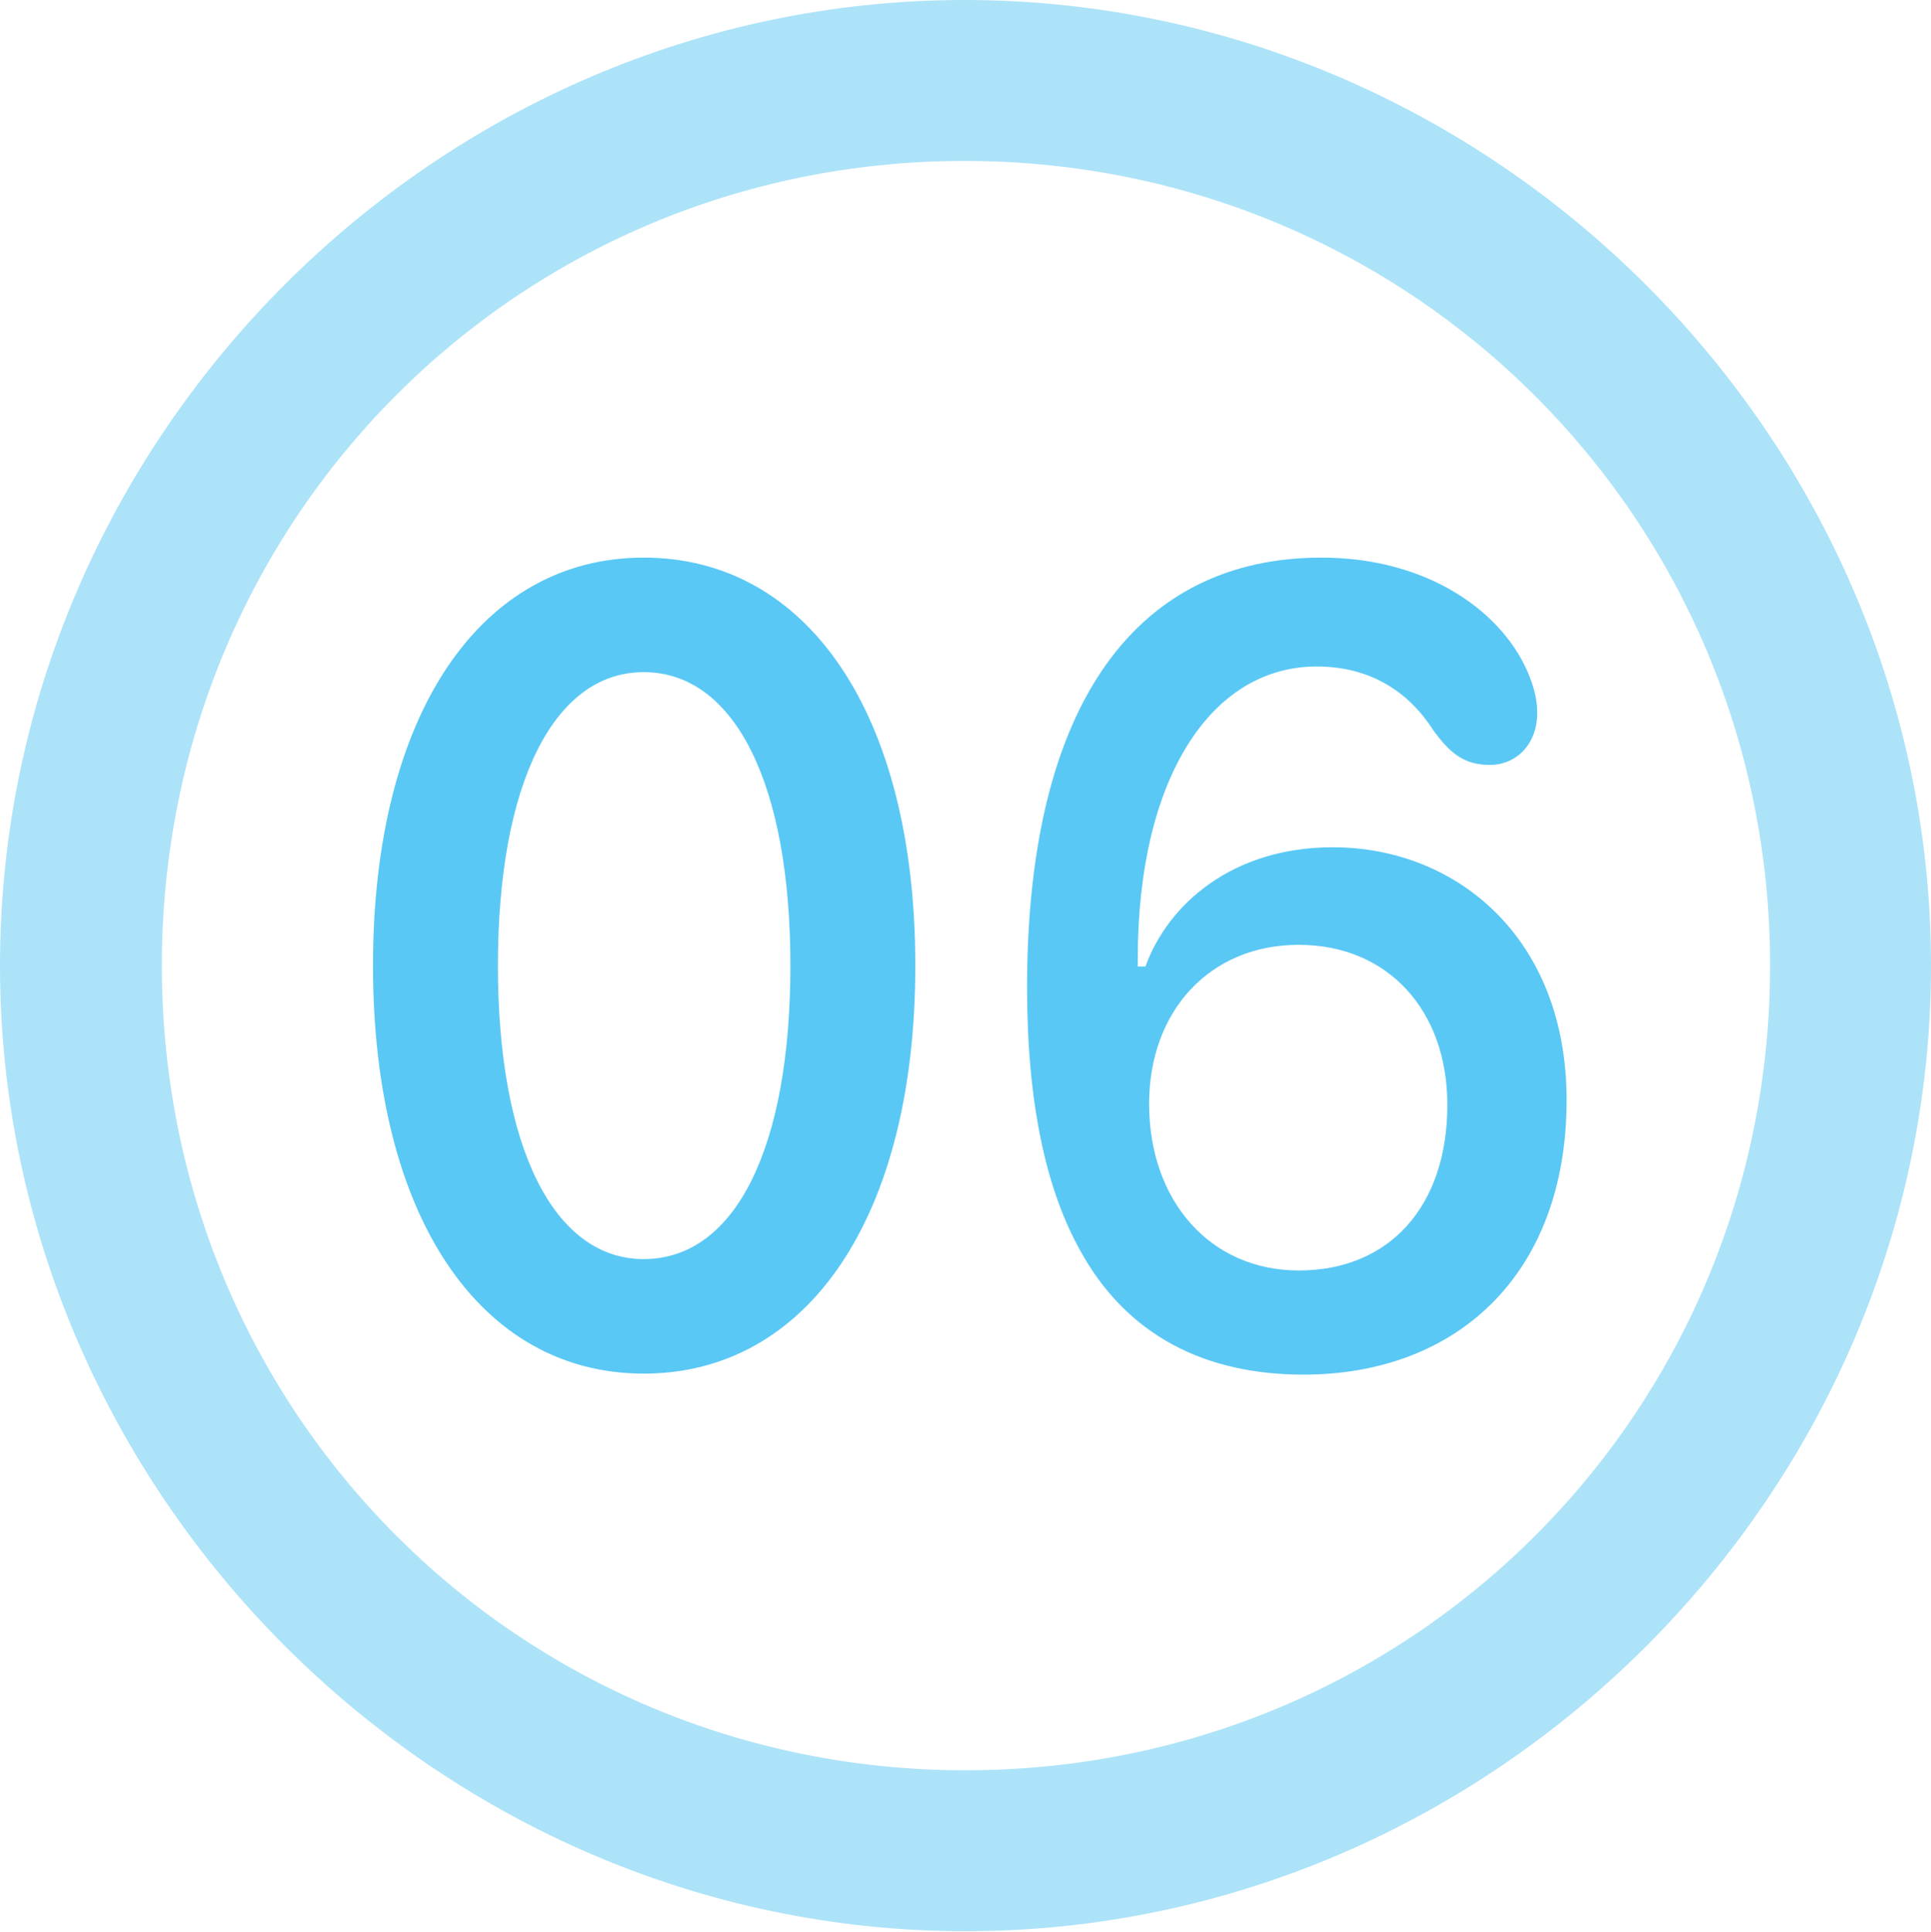 <?xml version="1.0" encoding="UTF-8"?>
<!--Generator: Apple Native CoreSVG 175.5-->
<!DOCTYPE svg
PUBLIC "-//W3C//DTD SVG 1.1//EN"
       "http://www.w3.org/Graphics/SVG/1.1/DTD/svg11.dtd">
<svg version="1.1" xmlns="http://www.w3.org/2000/svg" xmlns:xlink="http://www.w3.org/1999/xlink" width="24.902" height="24.915">
 <g>
  <rect height="24.915" opacity="0" width="24.902" x="0" y="0"/>
  <path d="M12.451 24.902C19.263 24.902 24.902 19.25 24.902 12.451C24.902 5.64 19.25 0 12.439 0C5.64 0 0 5.64 0 12.451C0 19.25 5.652 24.902 12.451 24.902ZM12.451 22.827C6.689 22.827 2.087 18.213 2.087 12.451C2.087 6.689 6.677 2.075 12.439 2.075C18.201 2.075 22.827 6.689 22.827 12.451C22.827 18.213 18.213 22.827 12.451 22.827Z" fill="#5ac8f5" fill-opacity="0.5"/>
  <path d="M8.301 17.712C10.413 17.712 11.804 15.698 11.804 12.451C11.804 9.204 10.413 7.19 8.301 7.19C6.201 7.19 4.81 9.204 4.81 12.451C4.81 15.698 6.201 17.712 8.301 17.712ZM8.301 16.235C7.141 16.235 6.421 14.795 6.421 12.451C6.421 10.107 7.141 8.667 8.301 8.667C9.473 8.667 10.193 10.107 10.193 12.451C10.193 14.795 9.485 16.235 8.301 16.235ZM16.809 17.725C18.799 17.725 20.203 16.419 20.203 14.185C20.203 12.085 18.774 10.925 17.188 10.925C15.894 10.925 15.063 11.658 14.771 12.463L14.673 12.463C14.673 12.427 14.673 12.402 14.673 12.354C14.673 10.046 15.613 8.594 16.98 8.594C17.688 8.594 18.176 8.936 18.481 9.412C18.701 9.717 18.884 9.863 19.214 9.863C19.556 9.863 19.824 9.595 19.824 9.192C19.824 9.033 19.788 8.887 19.727 8.728C19.409 7.91 18.433 7.19 17.041 7.19C14.697 7.19 13.245 9.021 13.245 12.732C13.245 14.221 13.489 15.308 13.904 16.077C14.526 17.248 15.576 17.725 16.809 17.725ZM16.748 16.382C15.613 16.382 14.819 15.491 14.819 14.233C14.819 13.037 15.601 12.183 16.748 12.183C17.895 12.183 18.665 13.025 18.665 14.246C18.665 15.552 17.92 16.382 16.748 16.382Z" fill="#5ac8f5"/>
 </g>
</svg>
